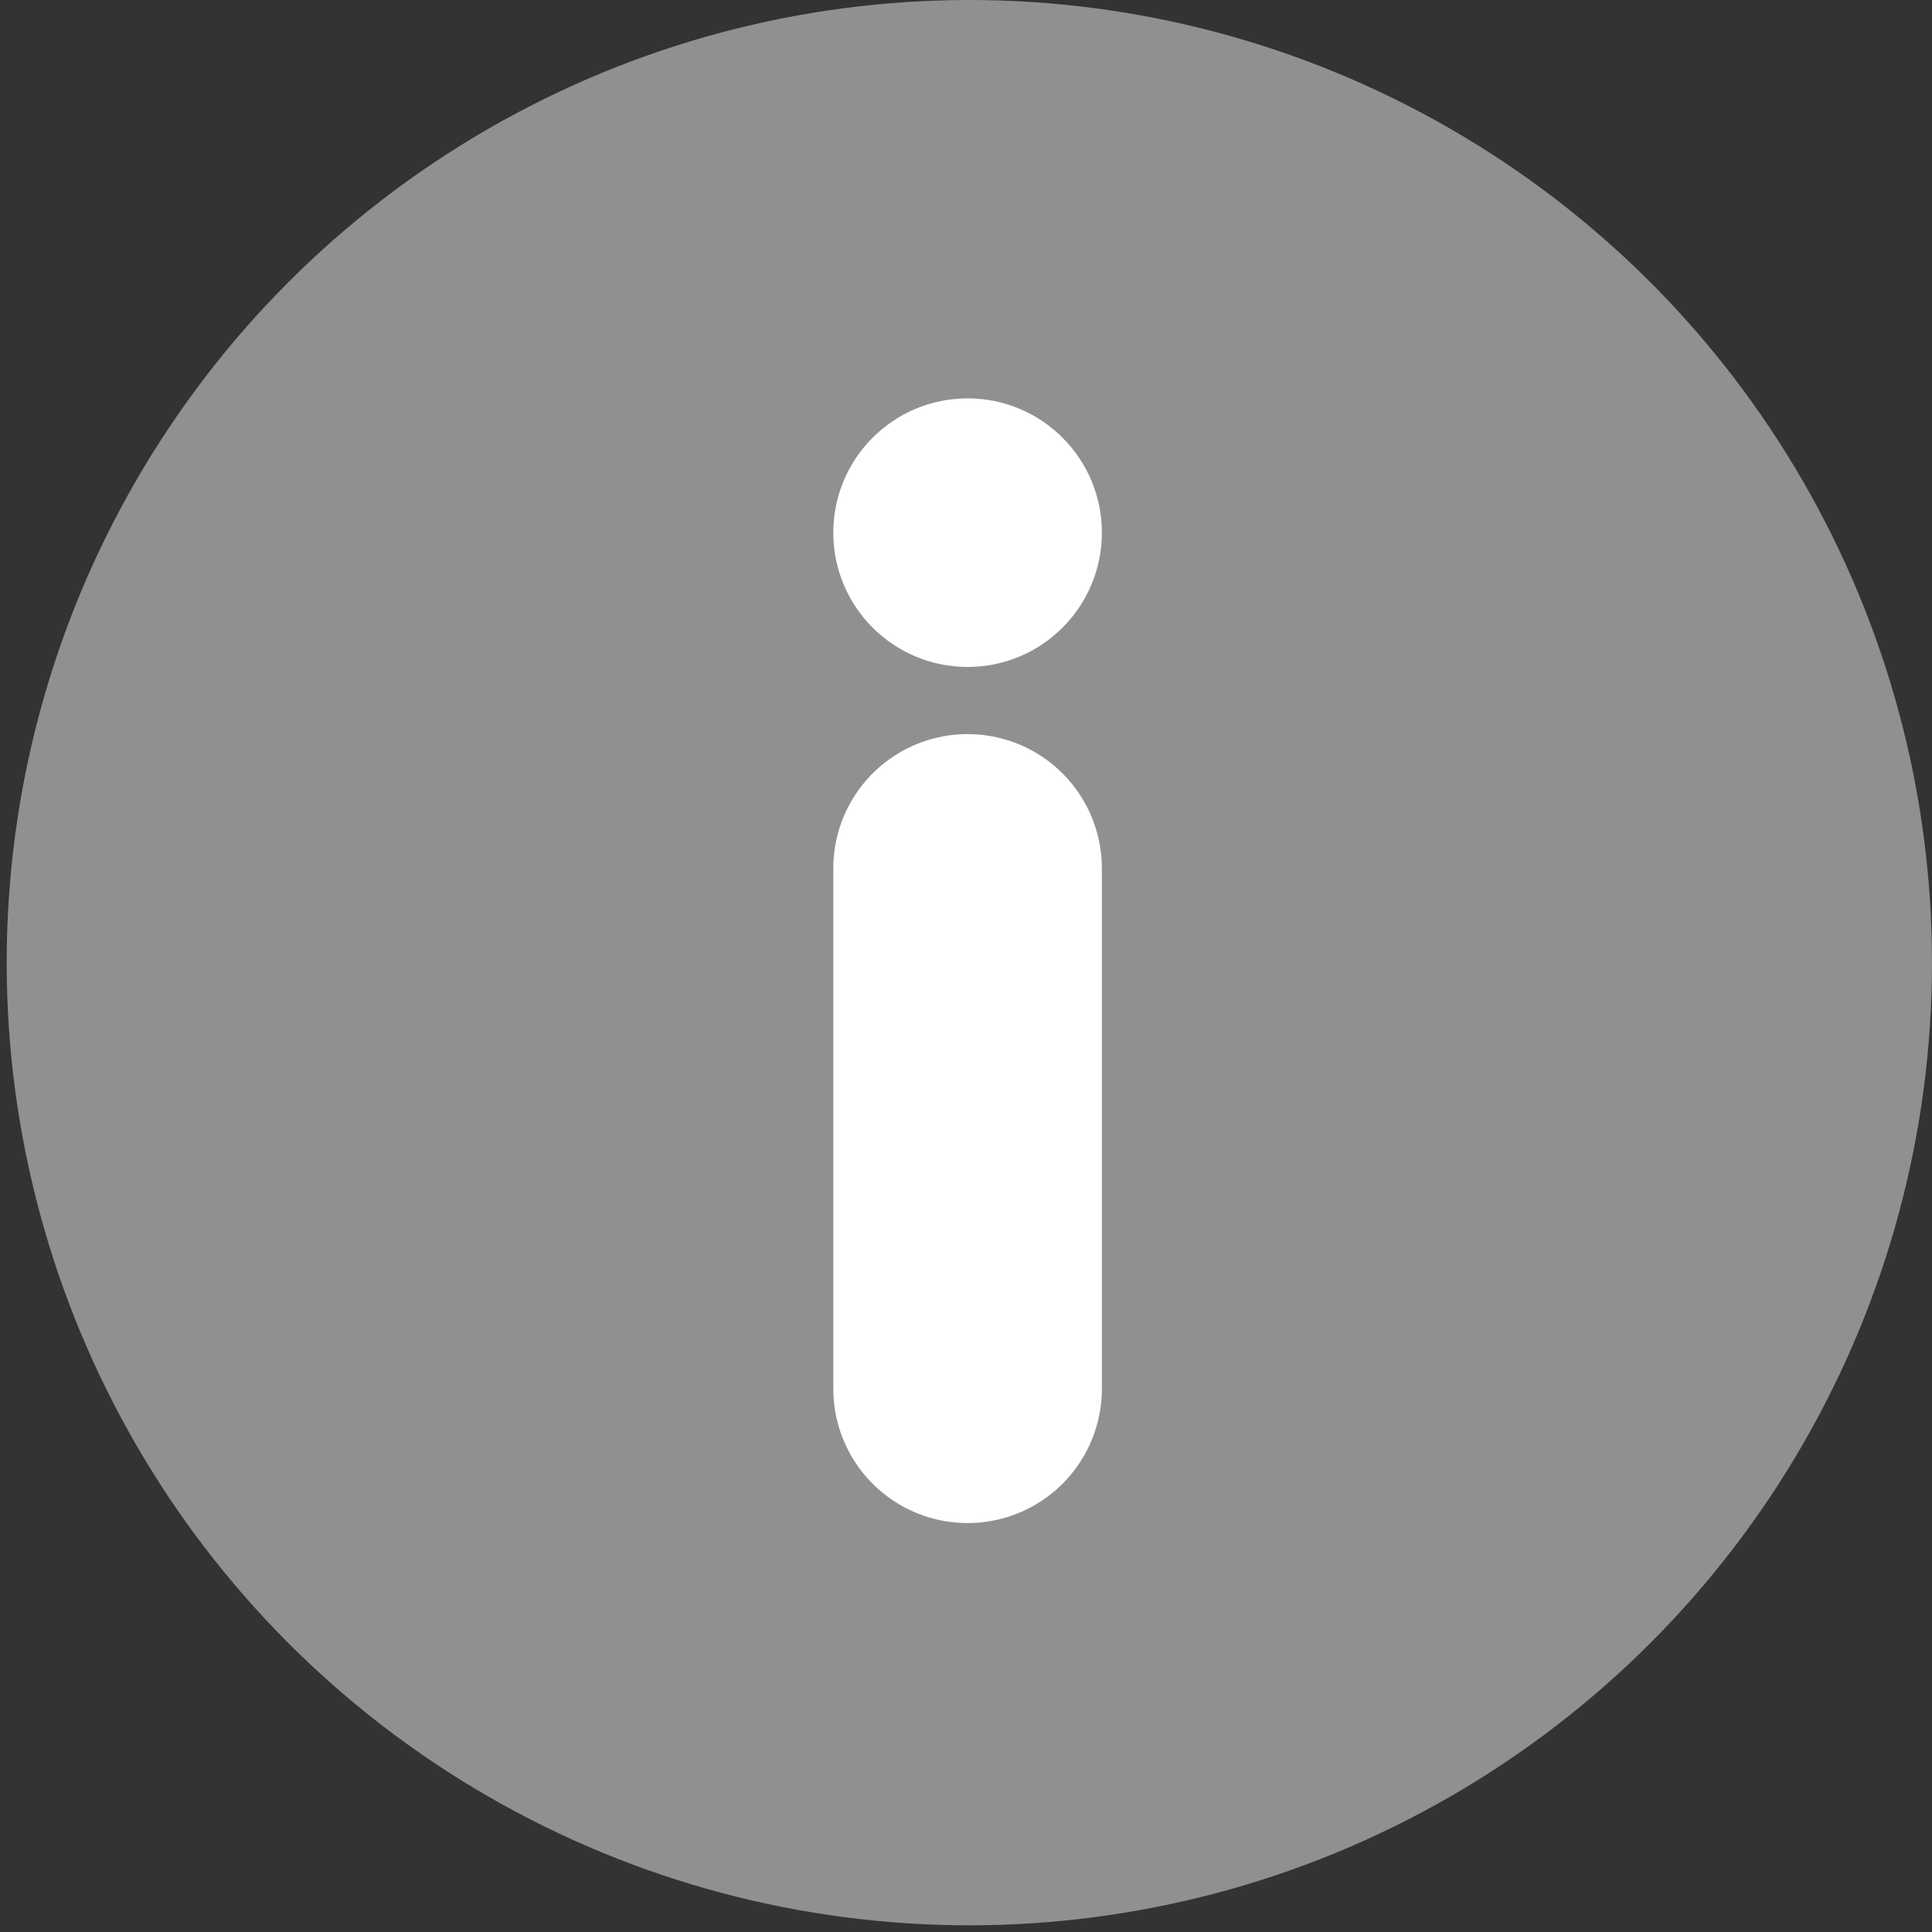 <svg xmlns="http://www.w3.org/2000/svg" viewBox="0 0 28.9 28.9" height="109.2" width="109.2"><rect x="0" y="0" width="28.9" height="28.9" fill="#333333" stroke="none"/><circle cy="14.4" cx="14.5" r="14.4" fill="#909090"/><g transform="translate(-44.2 -64.6) scale(.837)"><path d="M70.1 102v-9.3" fill="none" stroke="#fff" stroke-width="4.8" stroke-linecap="round" stroke-linejoin="round"/><circle r="2.4" cy="86.7" cx="70.1" fill="#fff"/></g></svg>
